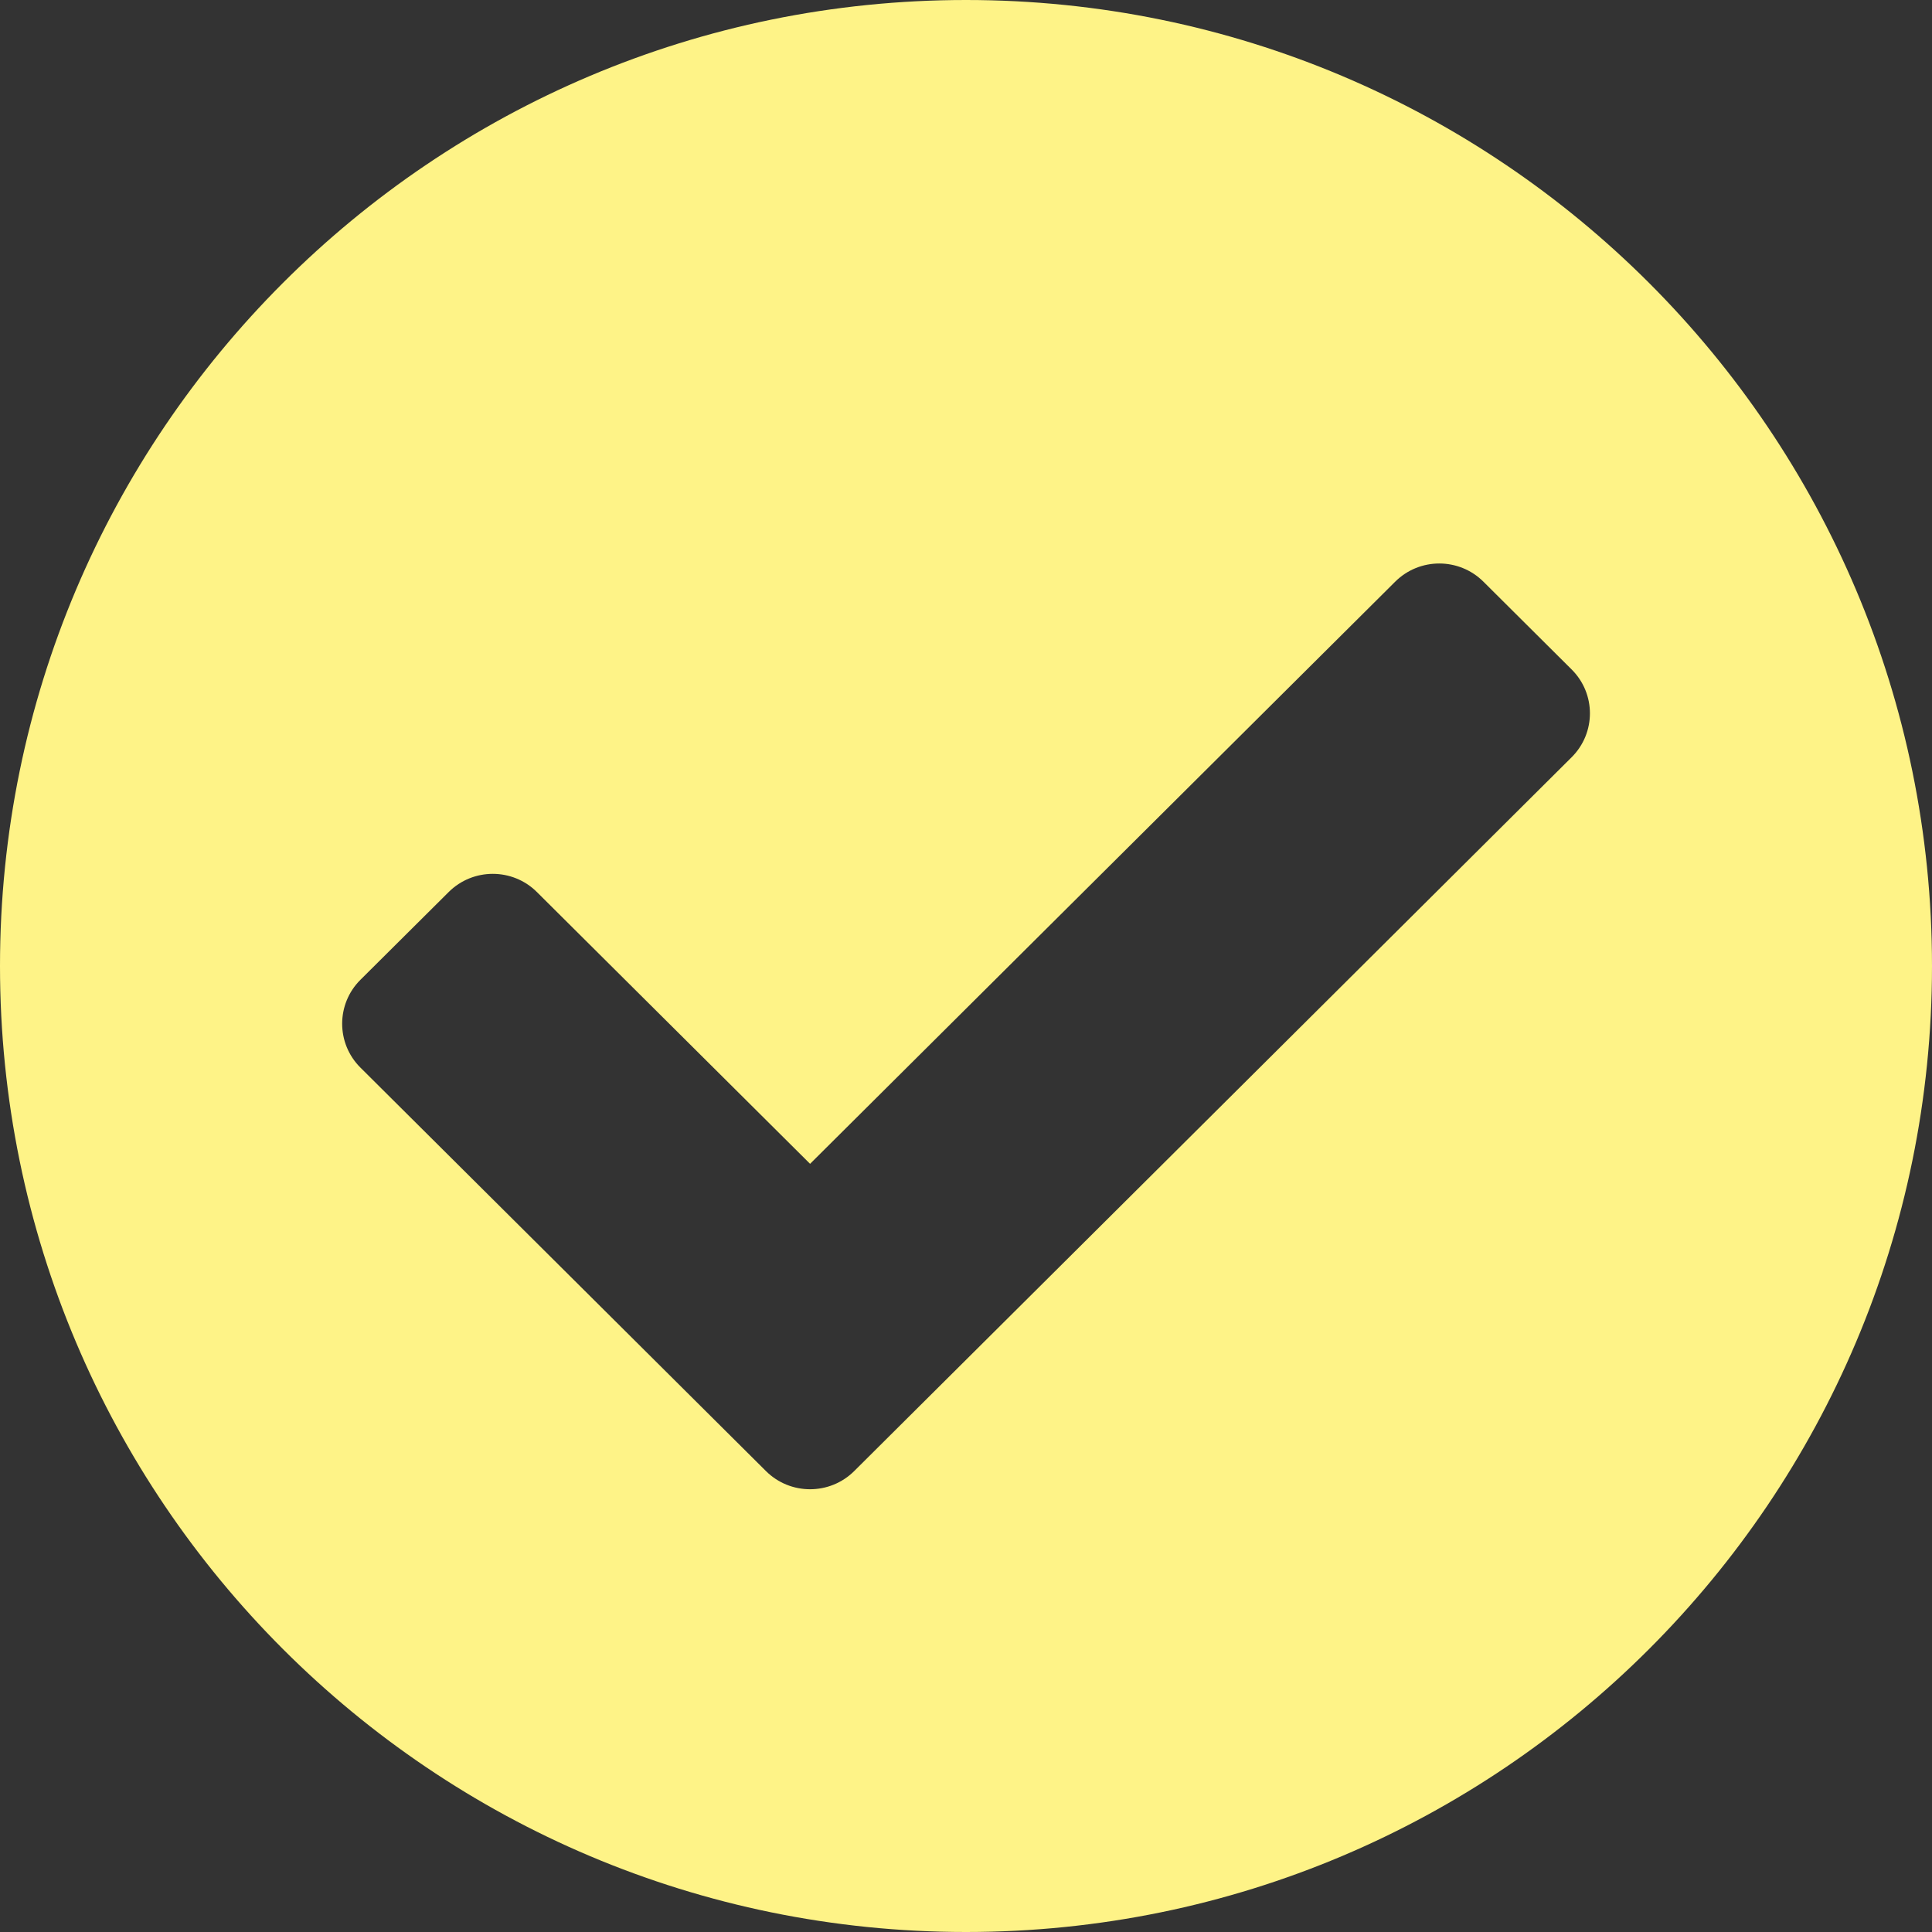<svg width="61" height="61" viewBox="0 0 61 61" fill="none" xmlns="http://www.w3.org/2000/svg">
<rect x="0" y="0" width="61" height="61" fill="#333333" stroke="none"/>
<g id="check">
<g id="check-circle.1">
<path id="Shape" fill-rule="evenodd" clip-rule="evenodd" d="M30.5 61C47.345 61 61 47.345 61 30.5C61 13.655 47.345 0 30.5 0C13.655 0 0 13.655 0 30.5C0 47.345 13.655 61 30.5 61ZM49.622 23.909L26.97 46.447C26.2 47.212 24.953 47.212 24.184 46.447L11.38 33.708C10.611 32.943 10.611 31.701 11.38 30.936L14.166 28.165C14.935 27.399 16.183 27.399 16.952 28.165L25.577 36.746L44.051 18.366C44.82 17.6 46.067 17.6 46.837 18.366L49.622 21.137C50.392 21.902 50.392 23.143 49.622 23.909Z" fill="#FEF387"/>
</g>
</g>
</svg>
